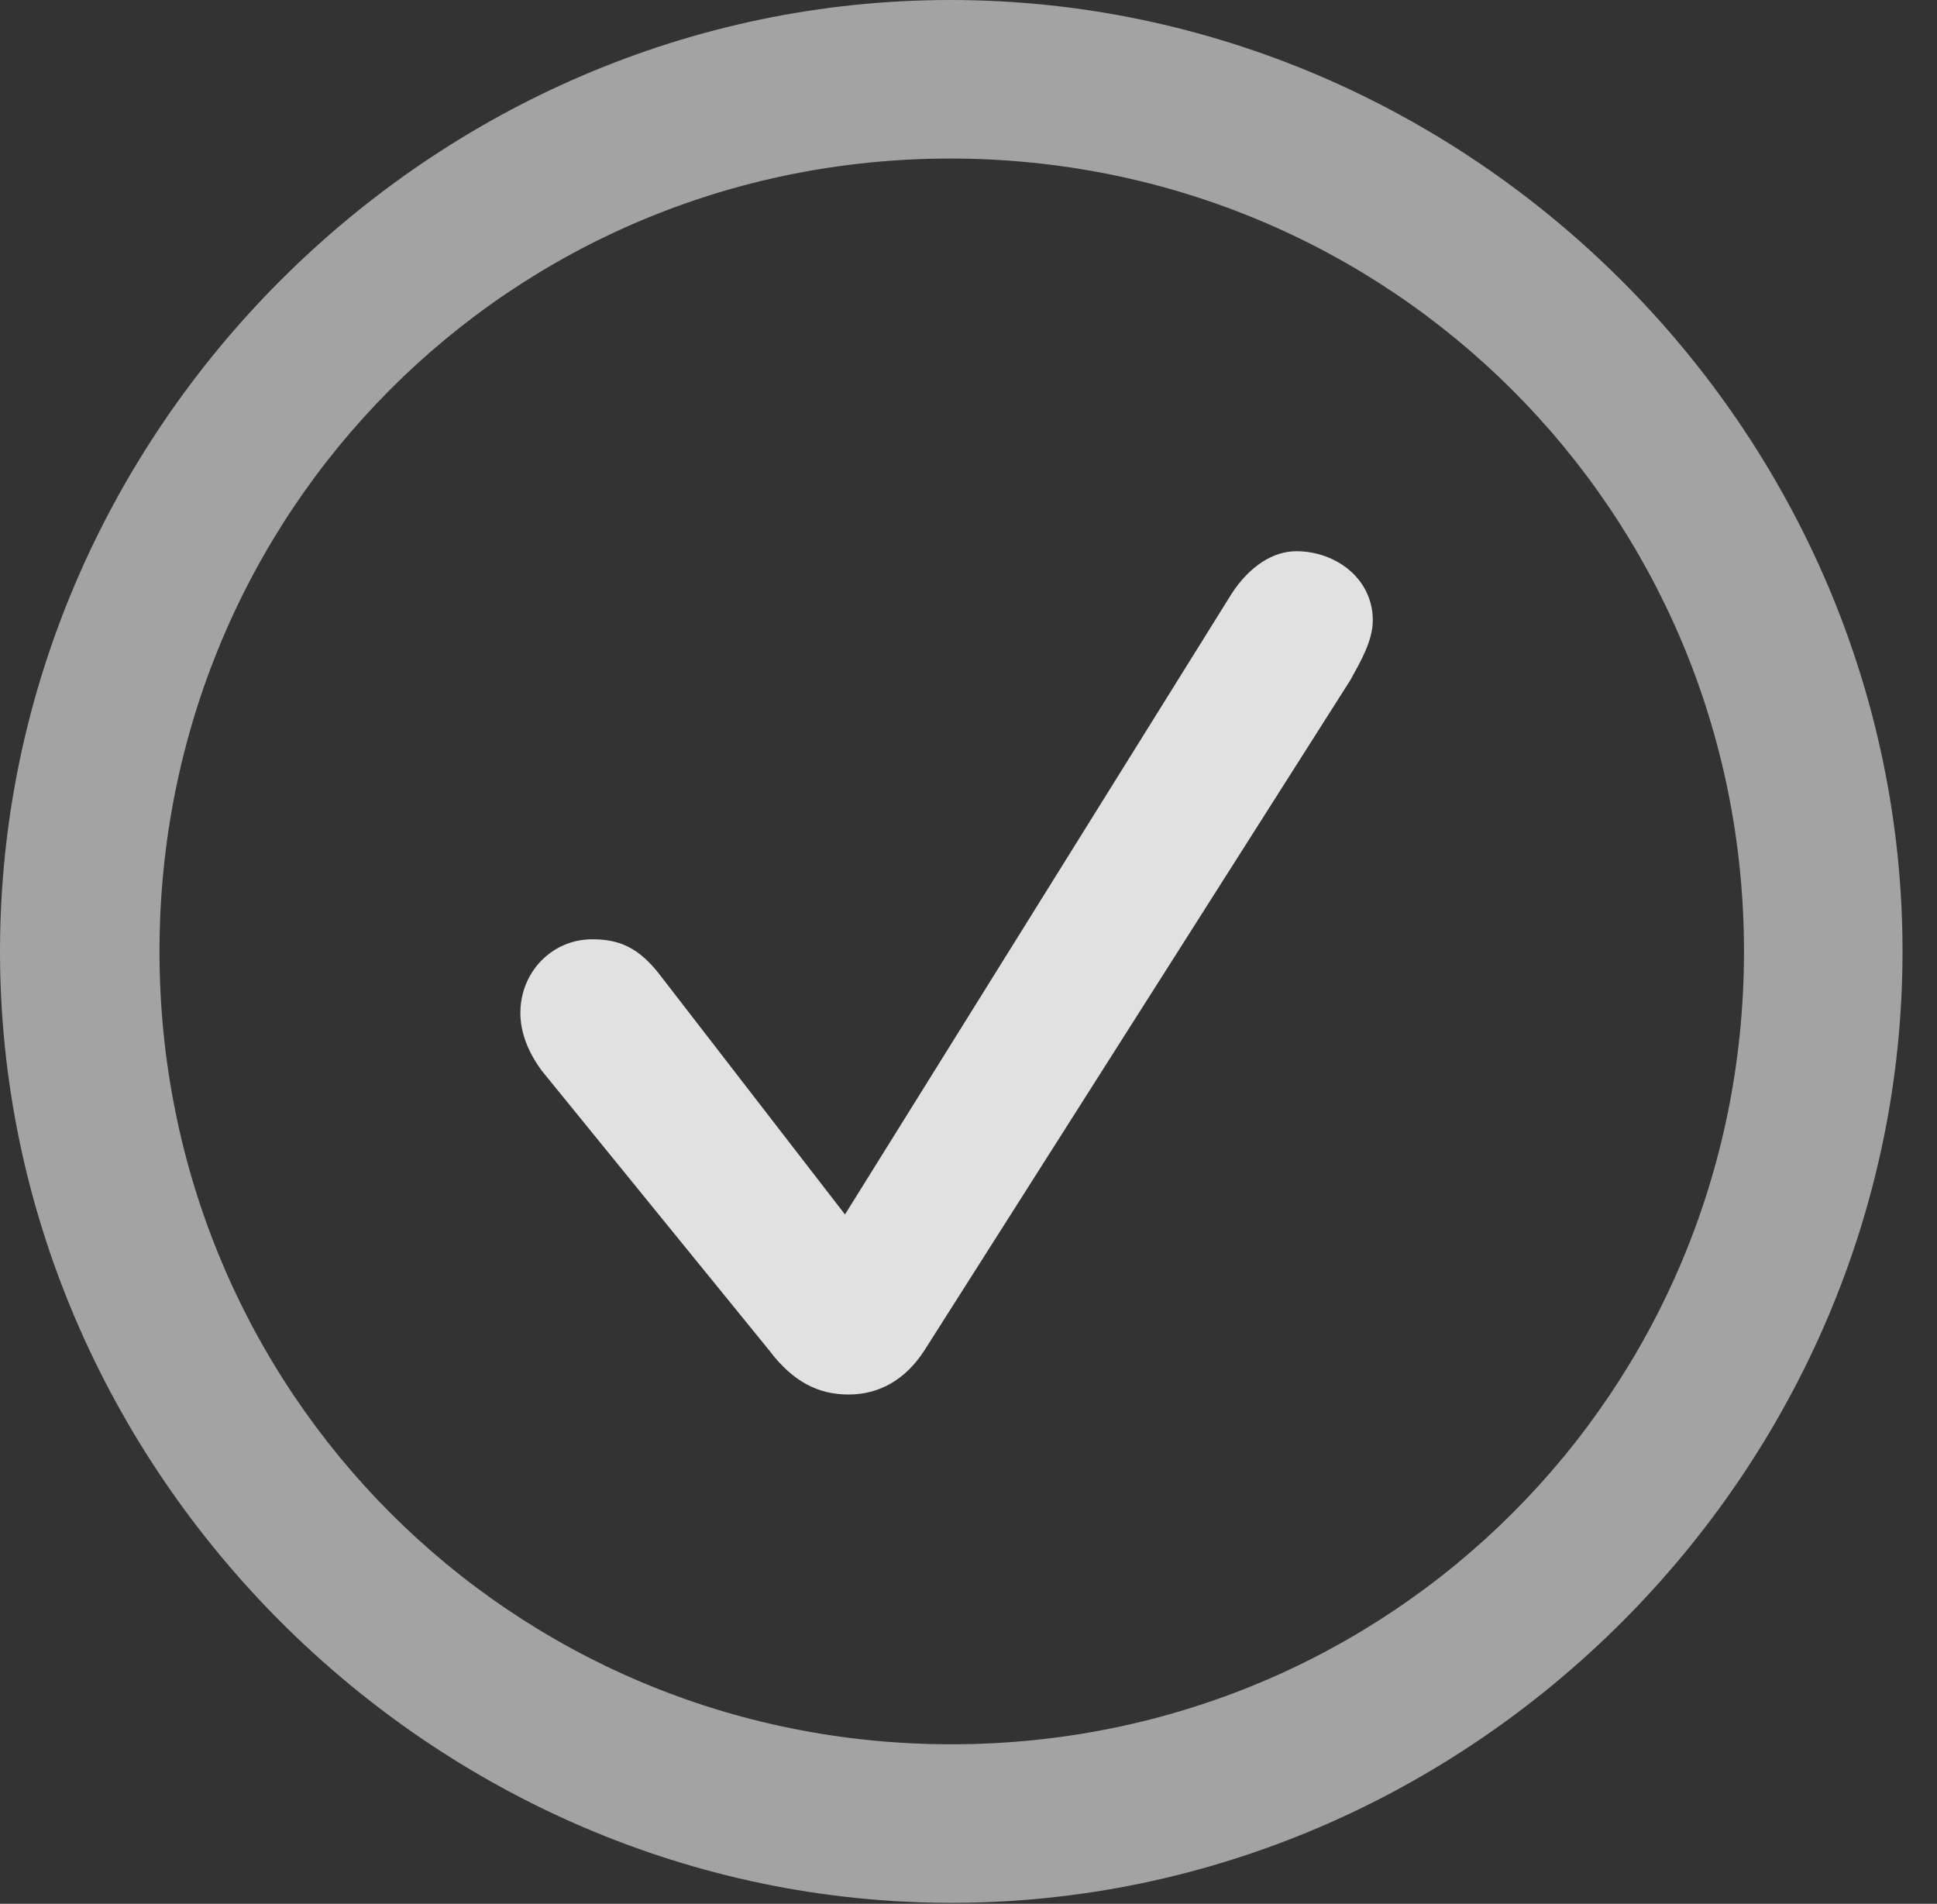 <?xml version="1.0" encoding="UTF-8"?>
<!--Generator: Apple Native CoreSVG 232.5-->
<!DOCTYPE svg
PUBLIC "-//W3C//DTD SVG 1.1//EN"
       "http://www.w3.org/Graphics/SVG/1.1/DTD/svg11.dtd">
<svg version="1.1" xmlns="http://www.w3.org/2000/svg" xmlns:xlink="http://www.w3.org/1999/xlink" width="20.283" height="19.932">
 <rect width="100%" height="100%" fill="#333333" stroke="none"/>
 <g>
  <rect height="19.932" opacity="0" width="20.283" x="0" y="0"/>
  <path d="M9.961 19.922C15.41 19.922 19.922 15.4 19.922 9.961C19.922 4.512 15.4 0 9.951 0C4.512 0 0 4.512 0 9.961C0 15.4 4.521 19.922 9.961 19.922ZM9.961 18.262C5.352 18.262 1.67 14.57 1.67 9.961C1.67 5.352 5.342 1.66 9.951 1.66C14.56 1.66 18.262 5.352 18.262 9.961C18.262 14.57 14.57 18.262 9.961 18.262Z" fill="#ffffff" fill-opacity="0.55"/>
  <path d="M8.887 14.6C9.209 14.6 9.482 14.443 9.678 14.141L14.141 7.119C14.248 6.924 14.375 6.709 14.375 6.494C14.375 6.055 13.984 5.771 13.574 5.771C13.33 5.771 13.086 5.928 12.9 6.211L8.848 12.715L6.924 10.225C6.689 9.912 6.475 9.834 6.201 9.834C5.781 9.834 5.449 10.176 5.449 10.605C5.449 10.82 5.537 11.025 5.674 11.211L8.057 14.141C8.301 14.463 8.564 14.6 8.887 14.6Z" fill="#ffffff" fill-opacity="0.85"/>
 </g>
</svg>
